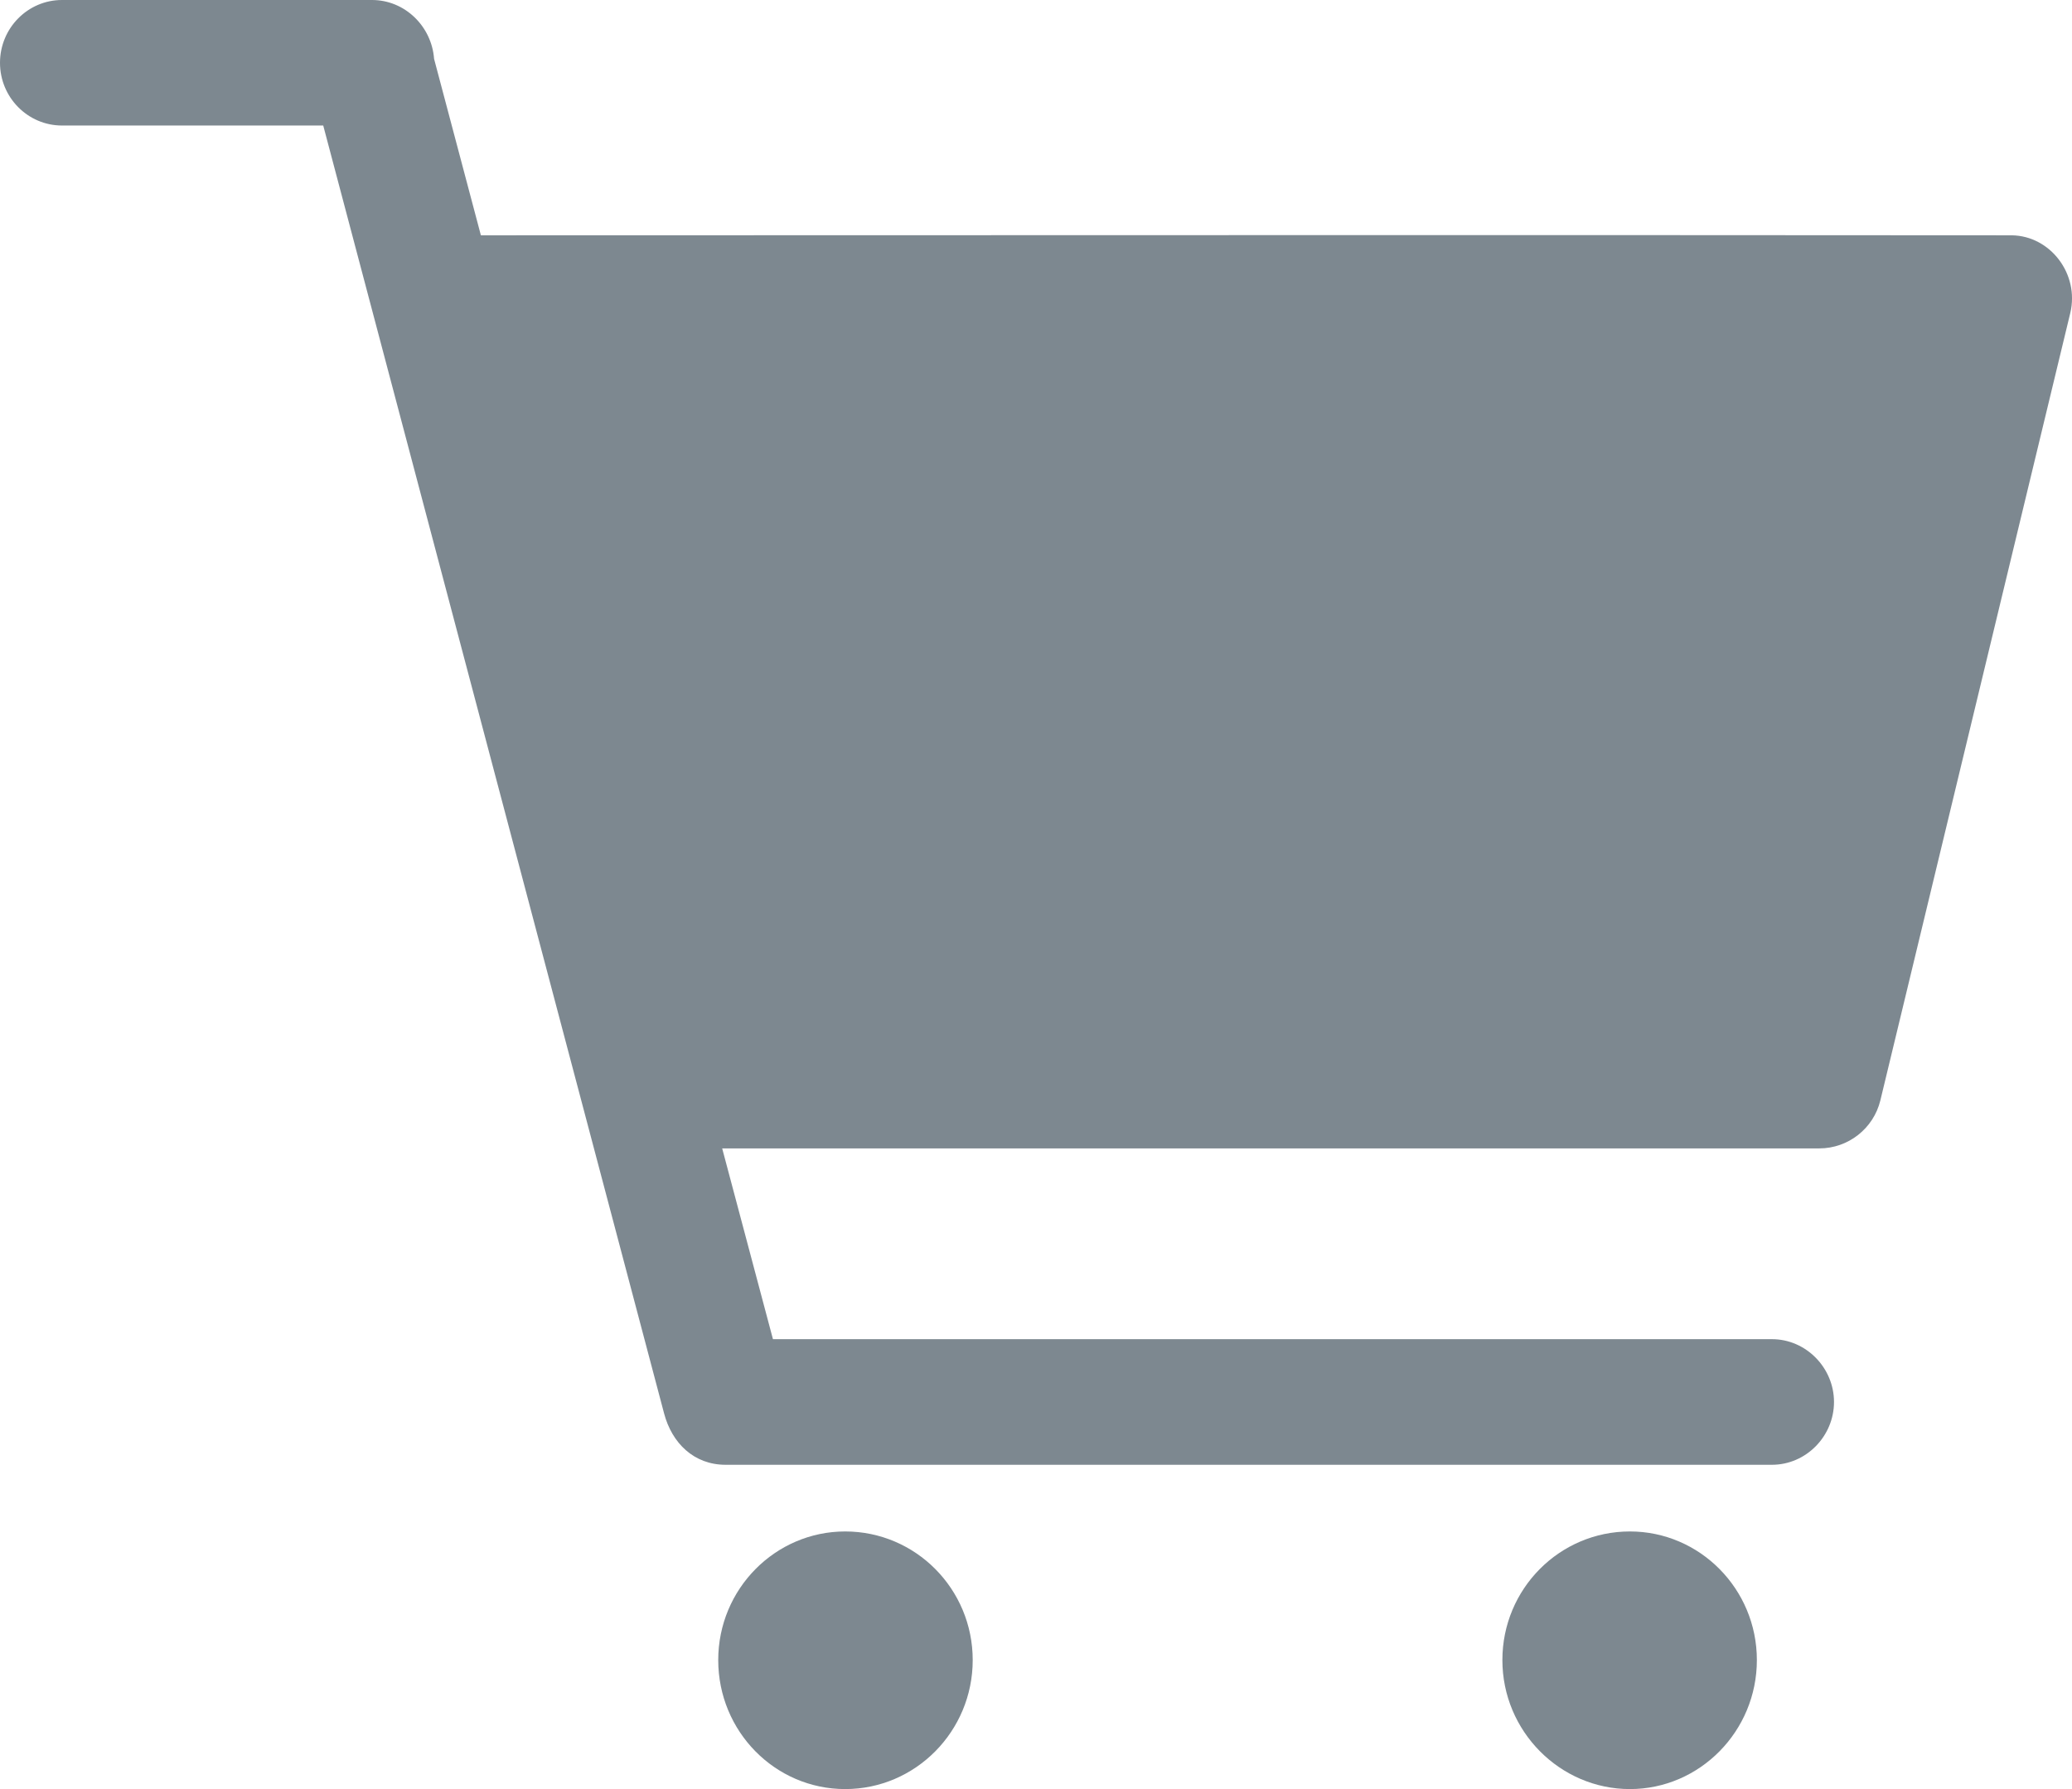 <svg width="22" height="19" viewBox="0 0 22 19" fill="none" xmlns="http://www.w3.org/2000/svg">
<path fill-rule="evenodd" clip-rule="evenodd" d="M8.207 14.222H18.814C19.177 14.222 19.473 14.527 19.473 14.889C19.473 15.252 19.177 15.556 18.814 15.556H7.704C7.367 15.556 7.134 15.325 7.051 15.01L3.432 1.333H0.658C0.295 1.333 0 1.034 0 0.667C0 0.299 0.295 0 0.658 0H3.95C4.298 0 4.583 0.278 4.609 0.625L5.106 2.499C10.524 2.499 15.942 2.494 21.36 2.499C21.769 2.504 22.08 2.909 21.982 3.323L19.965 11.687C19.892 11.986 19.623 12.196 19.317 12.196H7.668L8.207 14.222L8.207 14.222ZM17.306 16.264C18.047 16.264 18.654 16.874 18.654 17.63C18.654 18.386 18.047 19 17.306 19C16.564 19 15.952 18.386 15.952 17.63C15.952 16.874 16.559 16.264 17.306 16.264ZM8.974 16.264C9.721 16.264 10.328 16.874 10.328 17.63C10.328 18.386 9.721 19 8.974 19C8.228 19 7.626 18.386 7.626 17.63C7.626 16.874 8.233 16.264 8.974 16.264Z" fill="#7D8890"/>
</svg>
